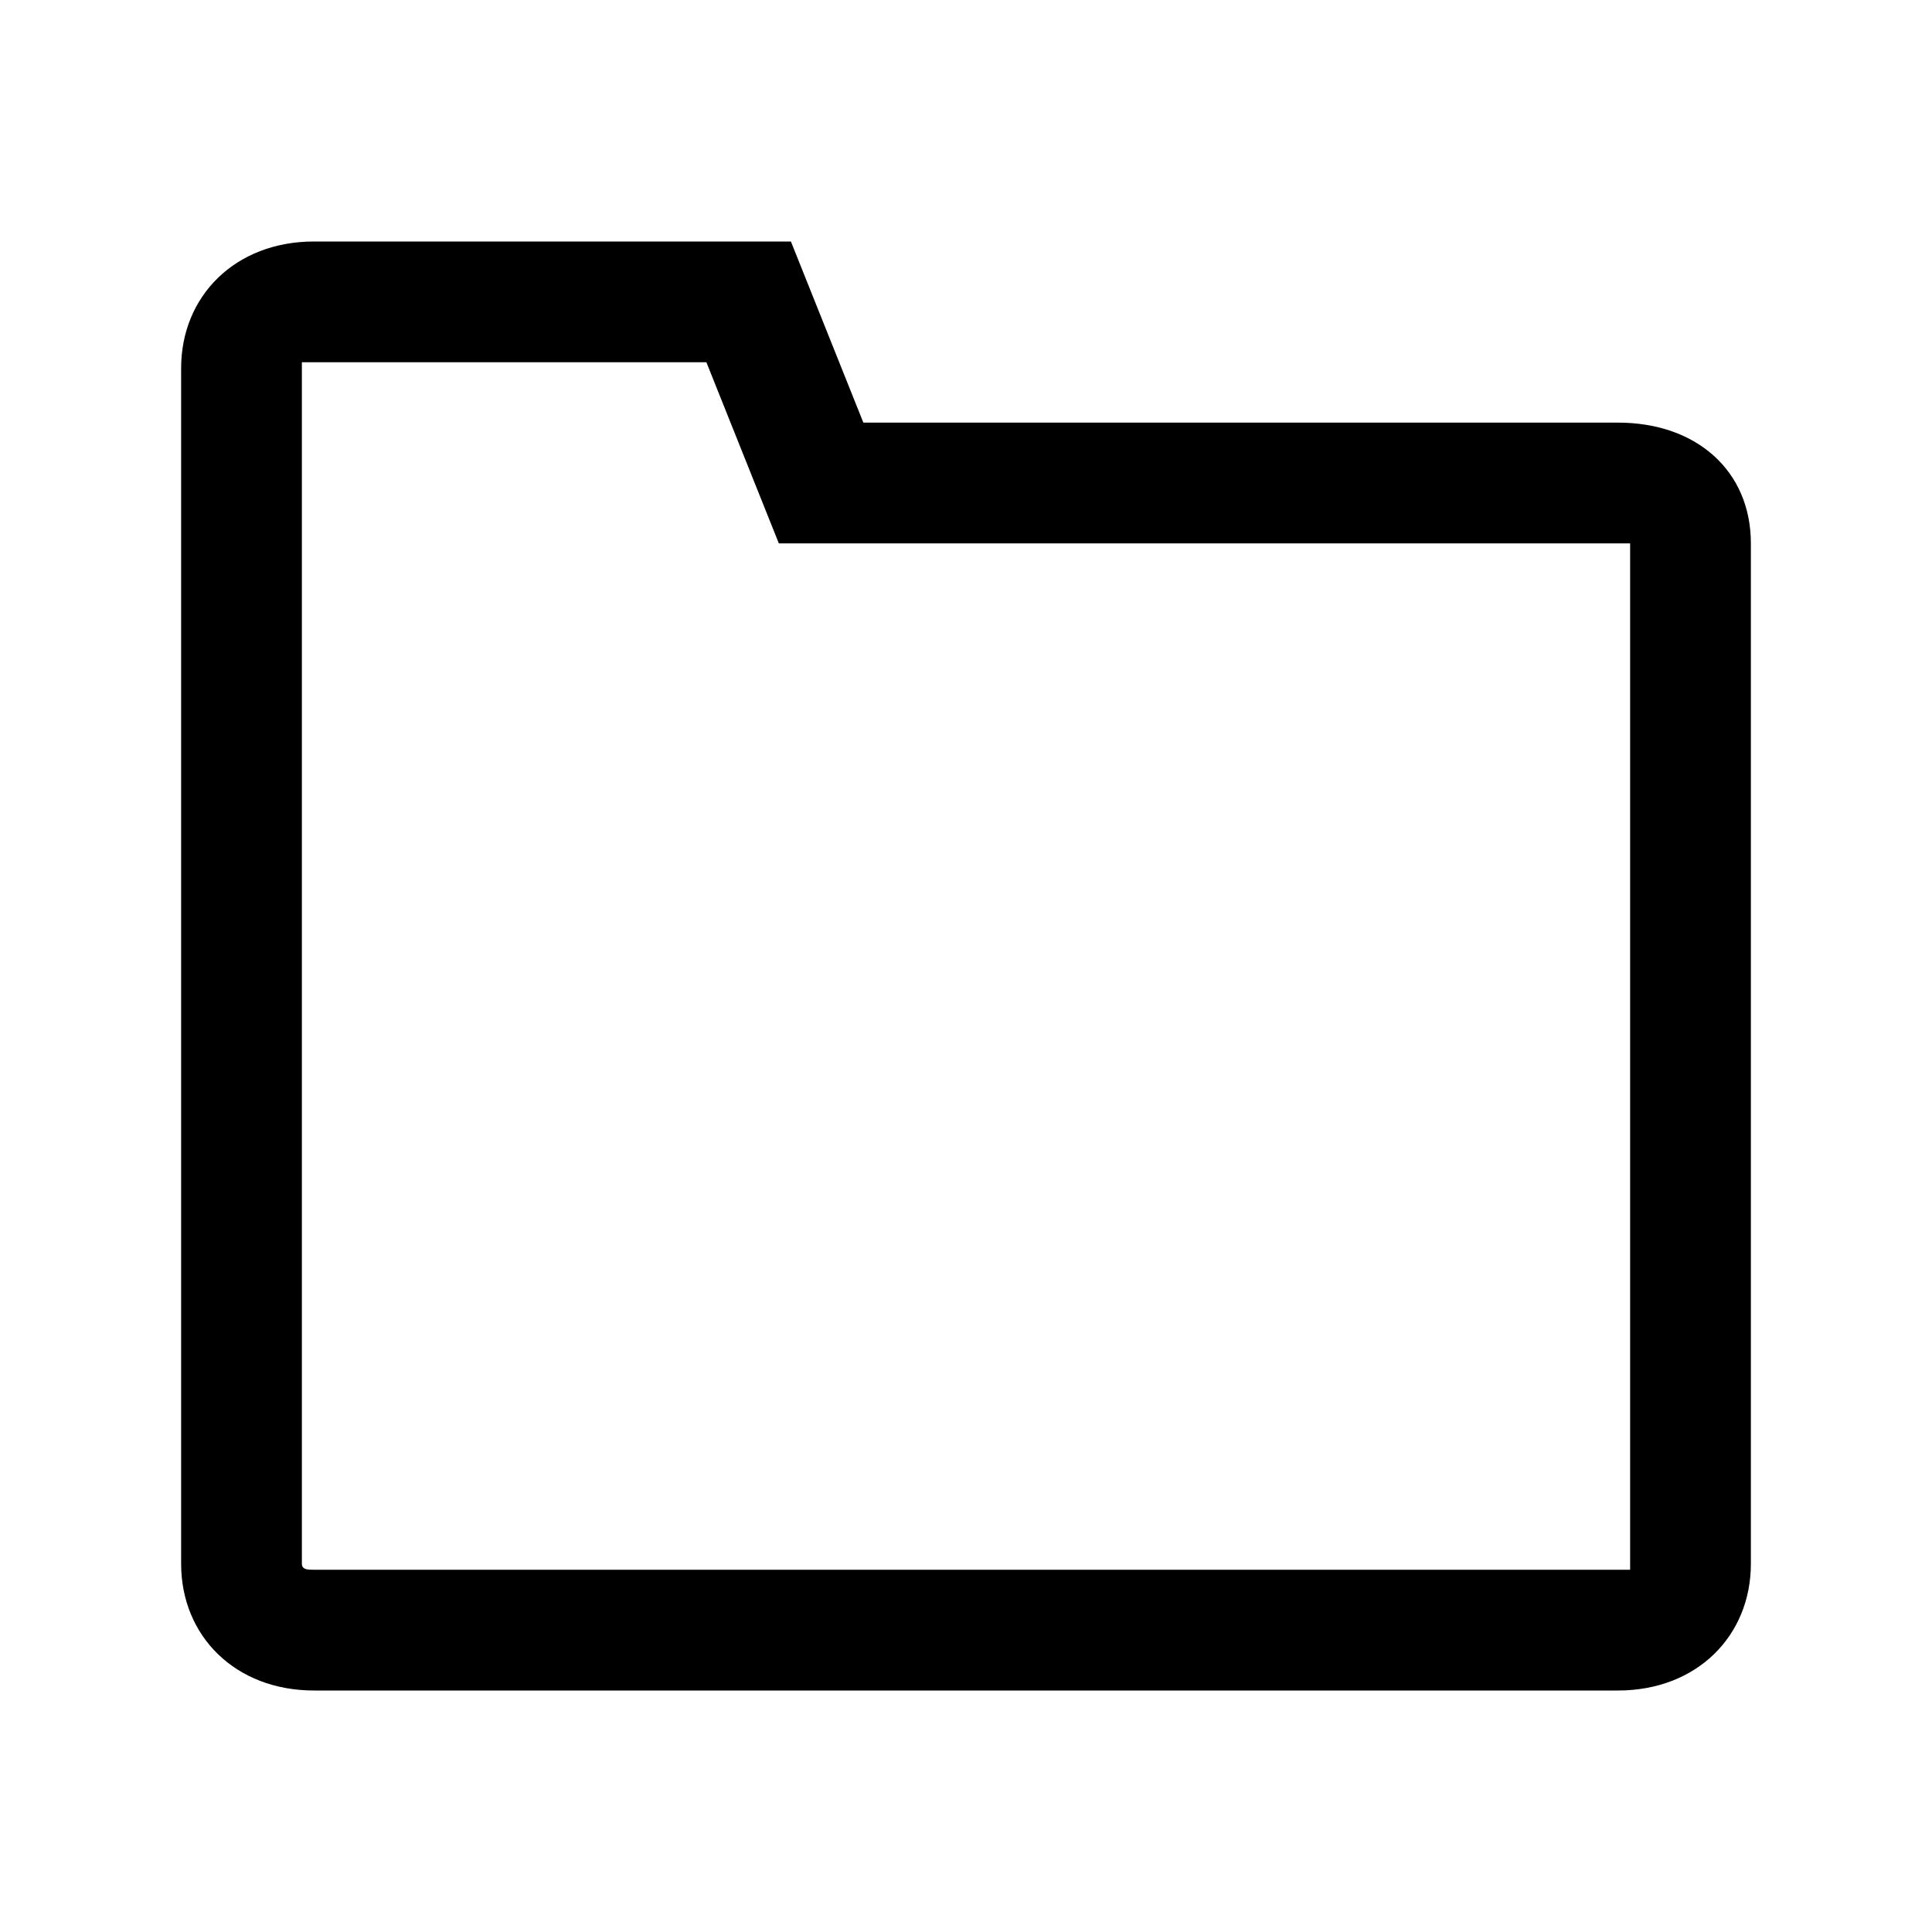 <svg enable-background="new 0 0 32 32" viewBox="0 0 32 32" xmlns="http://www.w3.org/2000/svg"><path d="m26.8 28h-21.6c-1.3 0-2.2-.9-2.2-2.1v-19.8c0-1.2.9-2.1 2.2-2.1h7.9l1.2 3h12.5c1.3 0 2.2.8 2.2 2v16.9c0 1.2-.9 2.1-2.2 2.1zm-21.6-22c-.1 0-.2 0-.2 0v19.9c0 .1.1.1.2.1h21.6.2v-17s-.1 0-.2 0h-13.9l-1.2-3z"/></svg>